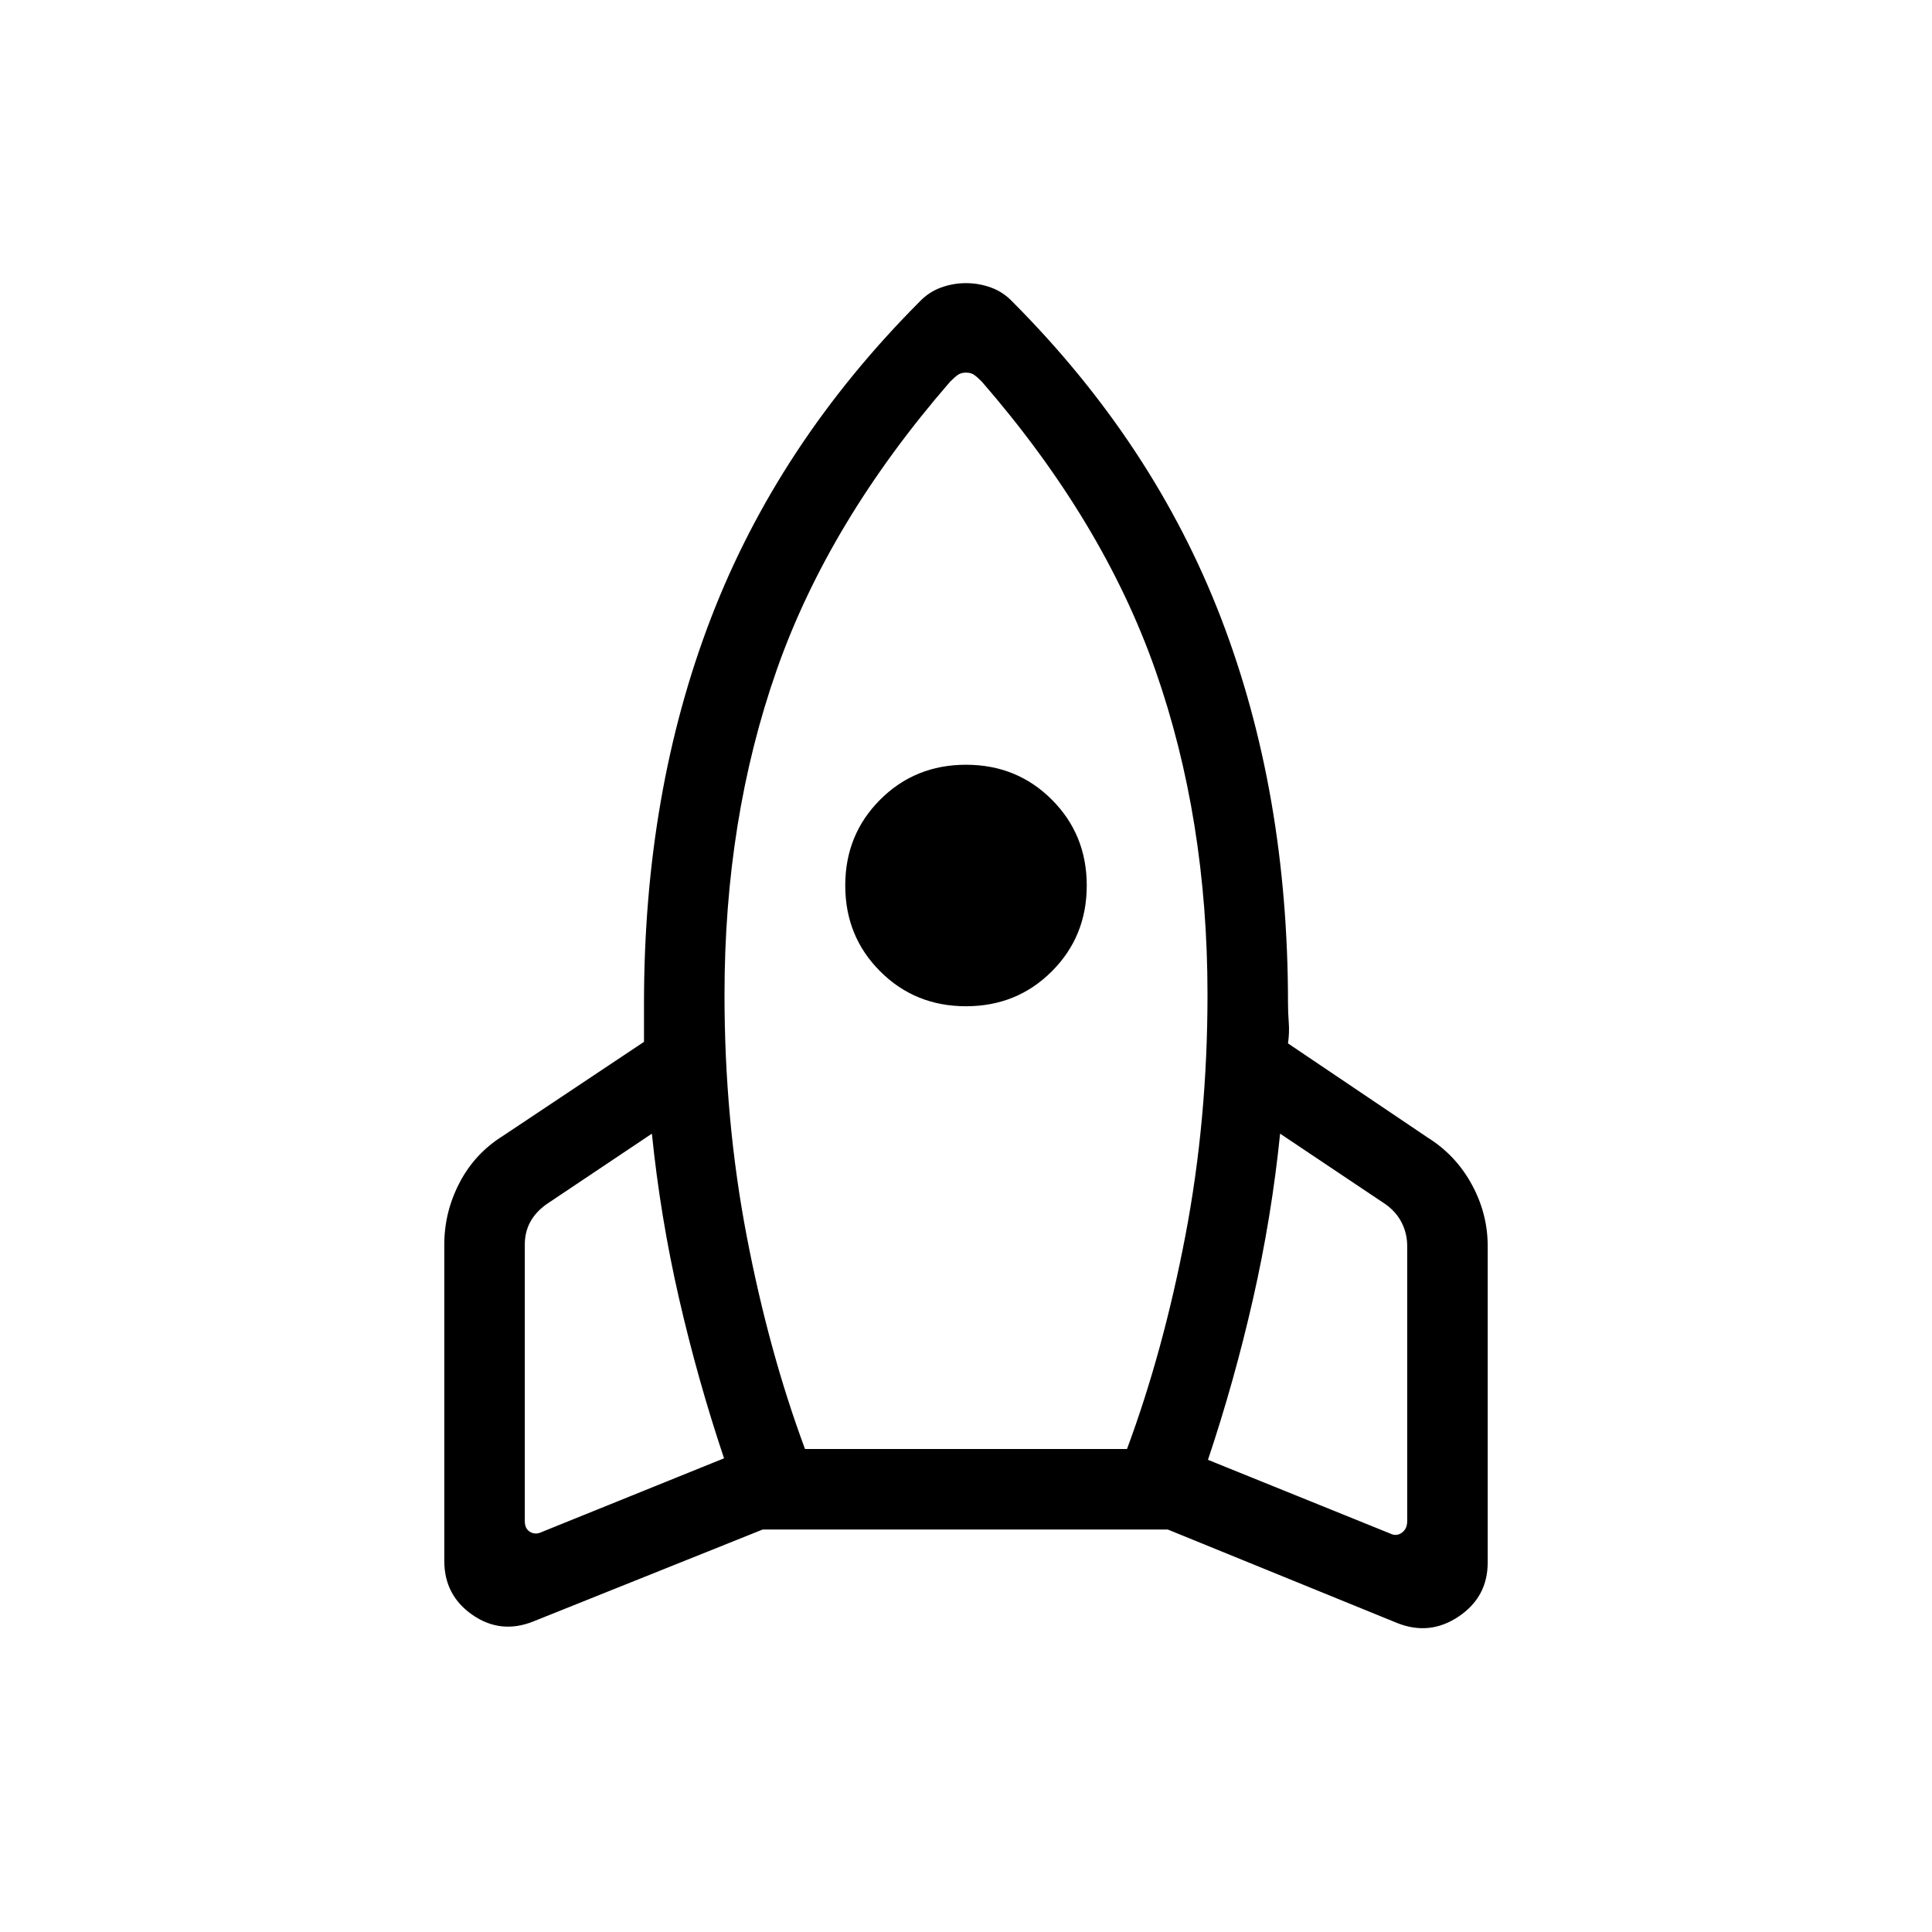 <svg xmlns="http://www.w3.org/2000/svg" height="24" viewBox="0 -960 960 960" width="24"><path d="M359.77-235.38q-13.08-39-22.35-79.39-9.27-40.38-13.5-81.92l-52.38 35.07q-5.39 3.85-8.08 8.85-2.69 5-2.69 11.15v137.47q0 3.84 2.69 5.38t5.77 0l90.54-36.61Zm112.38-535q-60.3 69.46-86.23 143.34Q360-553.15 360-465.77q0 62.31 11 119.81T400-240h160q18-48.46 29-105.96 11-57.5 11-119.81 0-87.38-25.92-161.27-25.93-73.88-86.23-143.34-2.23-2.24-3.81-3.35-1.58-1.12-4.04-1.12t-4.04 1.12q-1.58 1.11-3.81 3.35ZM480-460q-25.31 0-42.65-17.35Q420-494.69 420-520t17.35-42.65Q454.69-580 480-580t42.65 17.35Q540-545.31 540-520t-17.35 42.65Q505.31-460 480-460Zm120.23 225.38L690.77-198q3.08 1.54 5.77-.38 2.69-1.93 2.69-5.77v-136.7q0-6.15-2.69-11.53-2.69-5.39-8.08-9.24l-52.38-35.07q-4.23 41.54-13.5 82.31-9.27 40.76-22.35 79.76Zm-96.92-575.23q70.15 70.47 103.42 157Q640-566.31 640-461.54q0 4.62.38 9.62.39 5-.38 10.38l69.38 46.77q13.93 8.69 21.89 23.23 7.96 14.54 7.96 30.69v157.23q0 17.16-14.42 26.85-14.43 9.69-30.58 3.23l-114-46.46H379l-114 45.69q-16.15 6.46-30.19-3.23-14.04-9.69-14.04-26.84v-157.24q0-16.15 7.58-30.69 7.57-14.54 21.5-23.23L320-442.31V-461.54q0-104.77 33.27-191.31 33.27-86.53 103.42-157 4.69-5 10.77-7.23 6.08-2.23 12.54-2.23 6.46 0 12.54 2.23 6.08 2.23 10.77 7.23Z"/></svg>